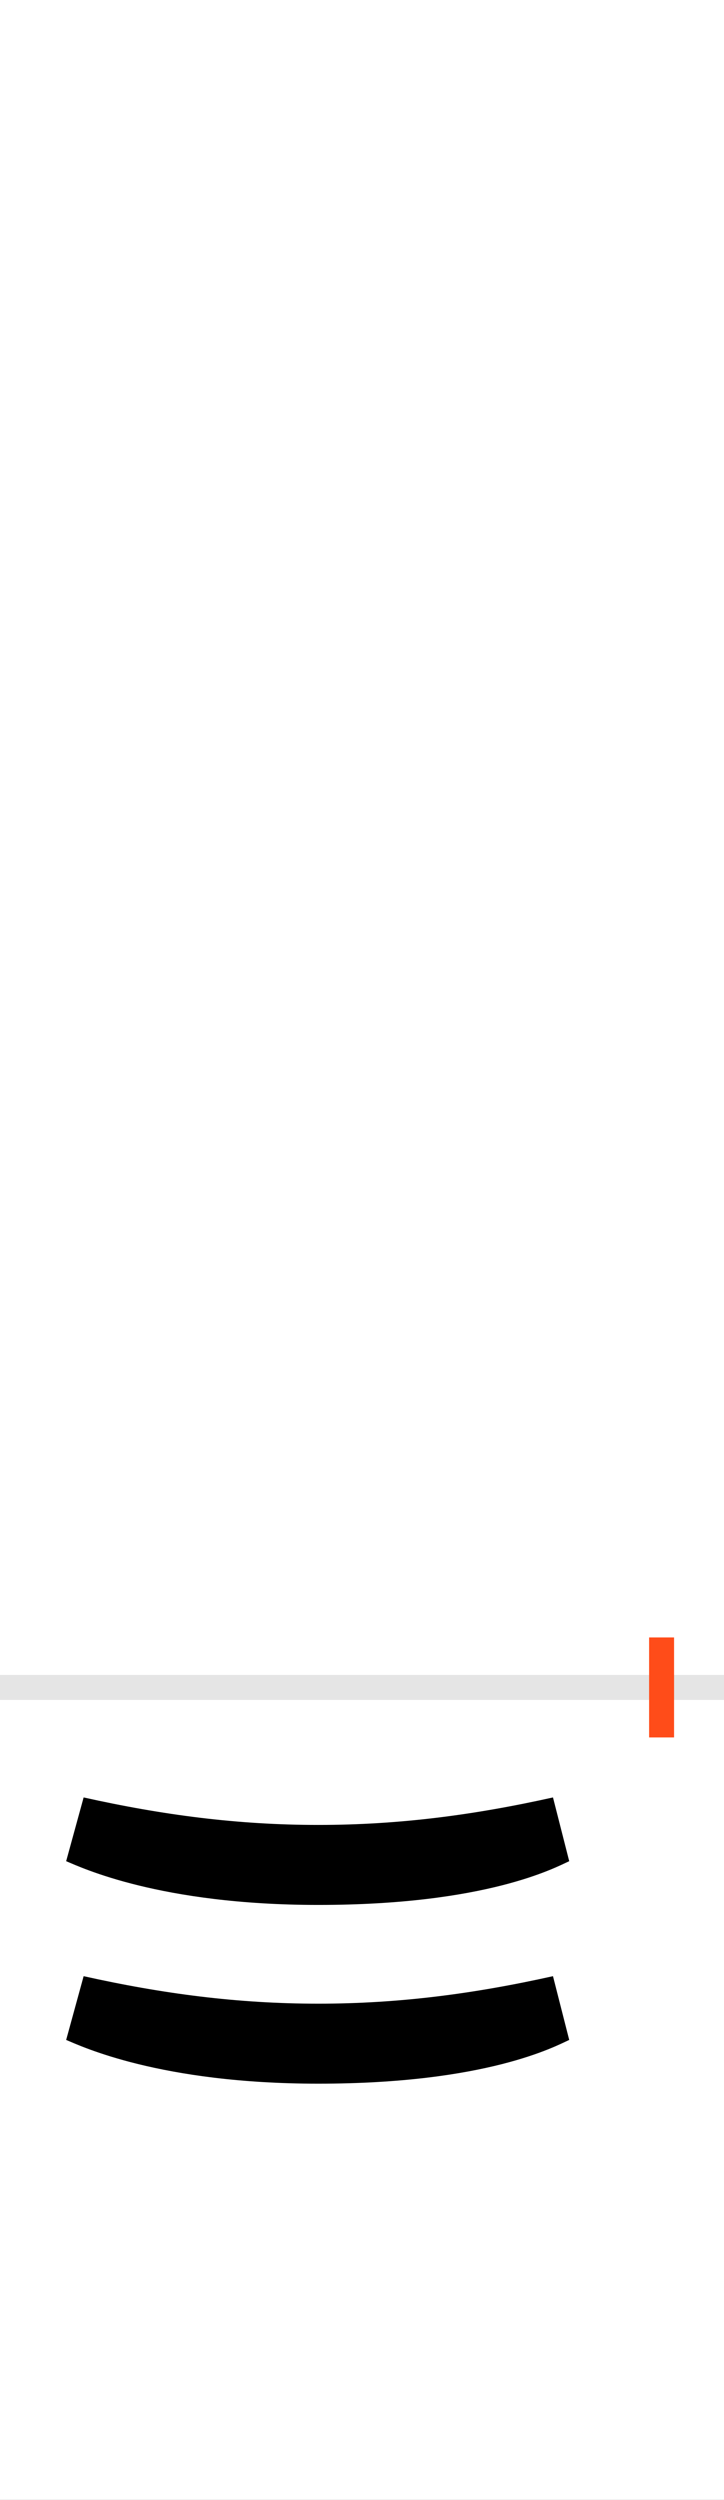 <?xml version="1.0" encoding="UTF-8"?>
<svg height="200.0" version="1.1" width="58.0" xmlns="http://www.w3.org/2000/svg" xmlns:xlink="http://www.w3.org/1999/xlink">
 <rect width="100%" height="100%" fill="#333333" stroke="none"/>
 <path d="M0,0 l58,0 l0,200 l-58,0 Z M0,0" fill="rgb(255,255,255)" transform="matrix(1,0,0,-1,0.0,200.0)"/>
 <path d="M0,0 l58,0" fill="none" stroke="rgb(229,229,229)" stroke-width="2" transform="matrix(1,0,0,-1,0.0,135.0)"/>
 <path d="M0,-4 l0,8" fill="none" stroke="rgb(255,76,25)" stroke-width="2" transform="matrix(1,0,0,-1,53.0,135.0)"/>
 <path d="M-275,-174 c135,0,190,30,201,35 l-13,51 c-63,-14,-123,-22,-188,-22 c-65,0,-125,8,-188,22 l-14,-51 c12,-5,75,-35,202,-35 Z M-275,-317 c135,0,190,30,201,35 l-13,51 c-63,-14,-123,-22,-188,-22 c-65,0,-125,8,-188,22 l-14,-51 c12,-5,75,-35,202,-35 Z M-275,-317" fill="rgb(0,0,0)" transform="matrix(0.1,0.0,0.0,-0.1,53.0,135.0)"/>
</svg>